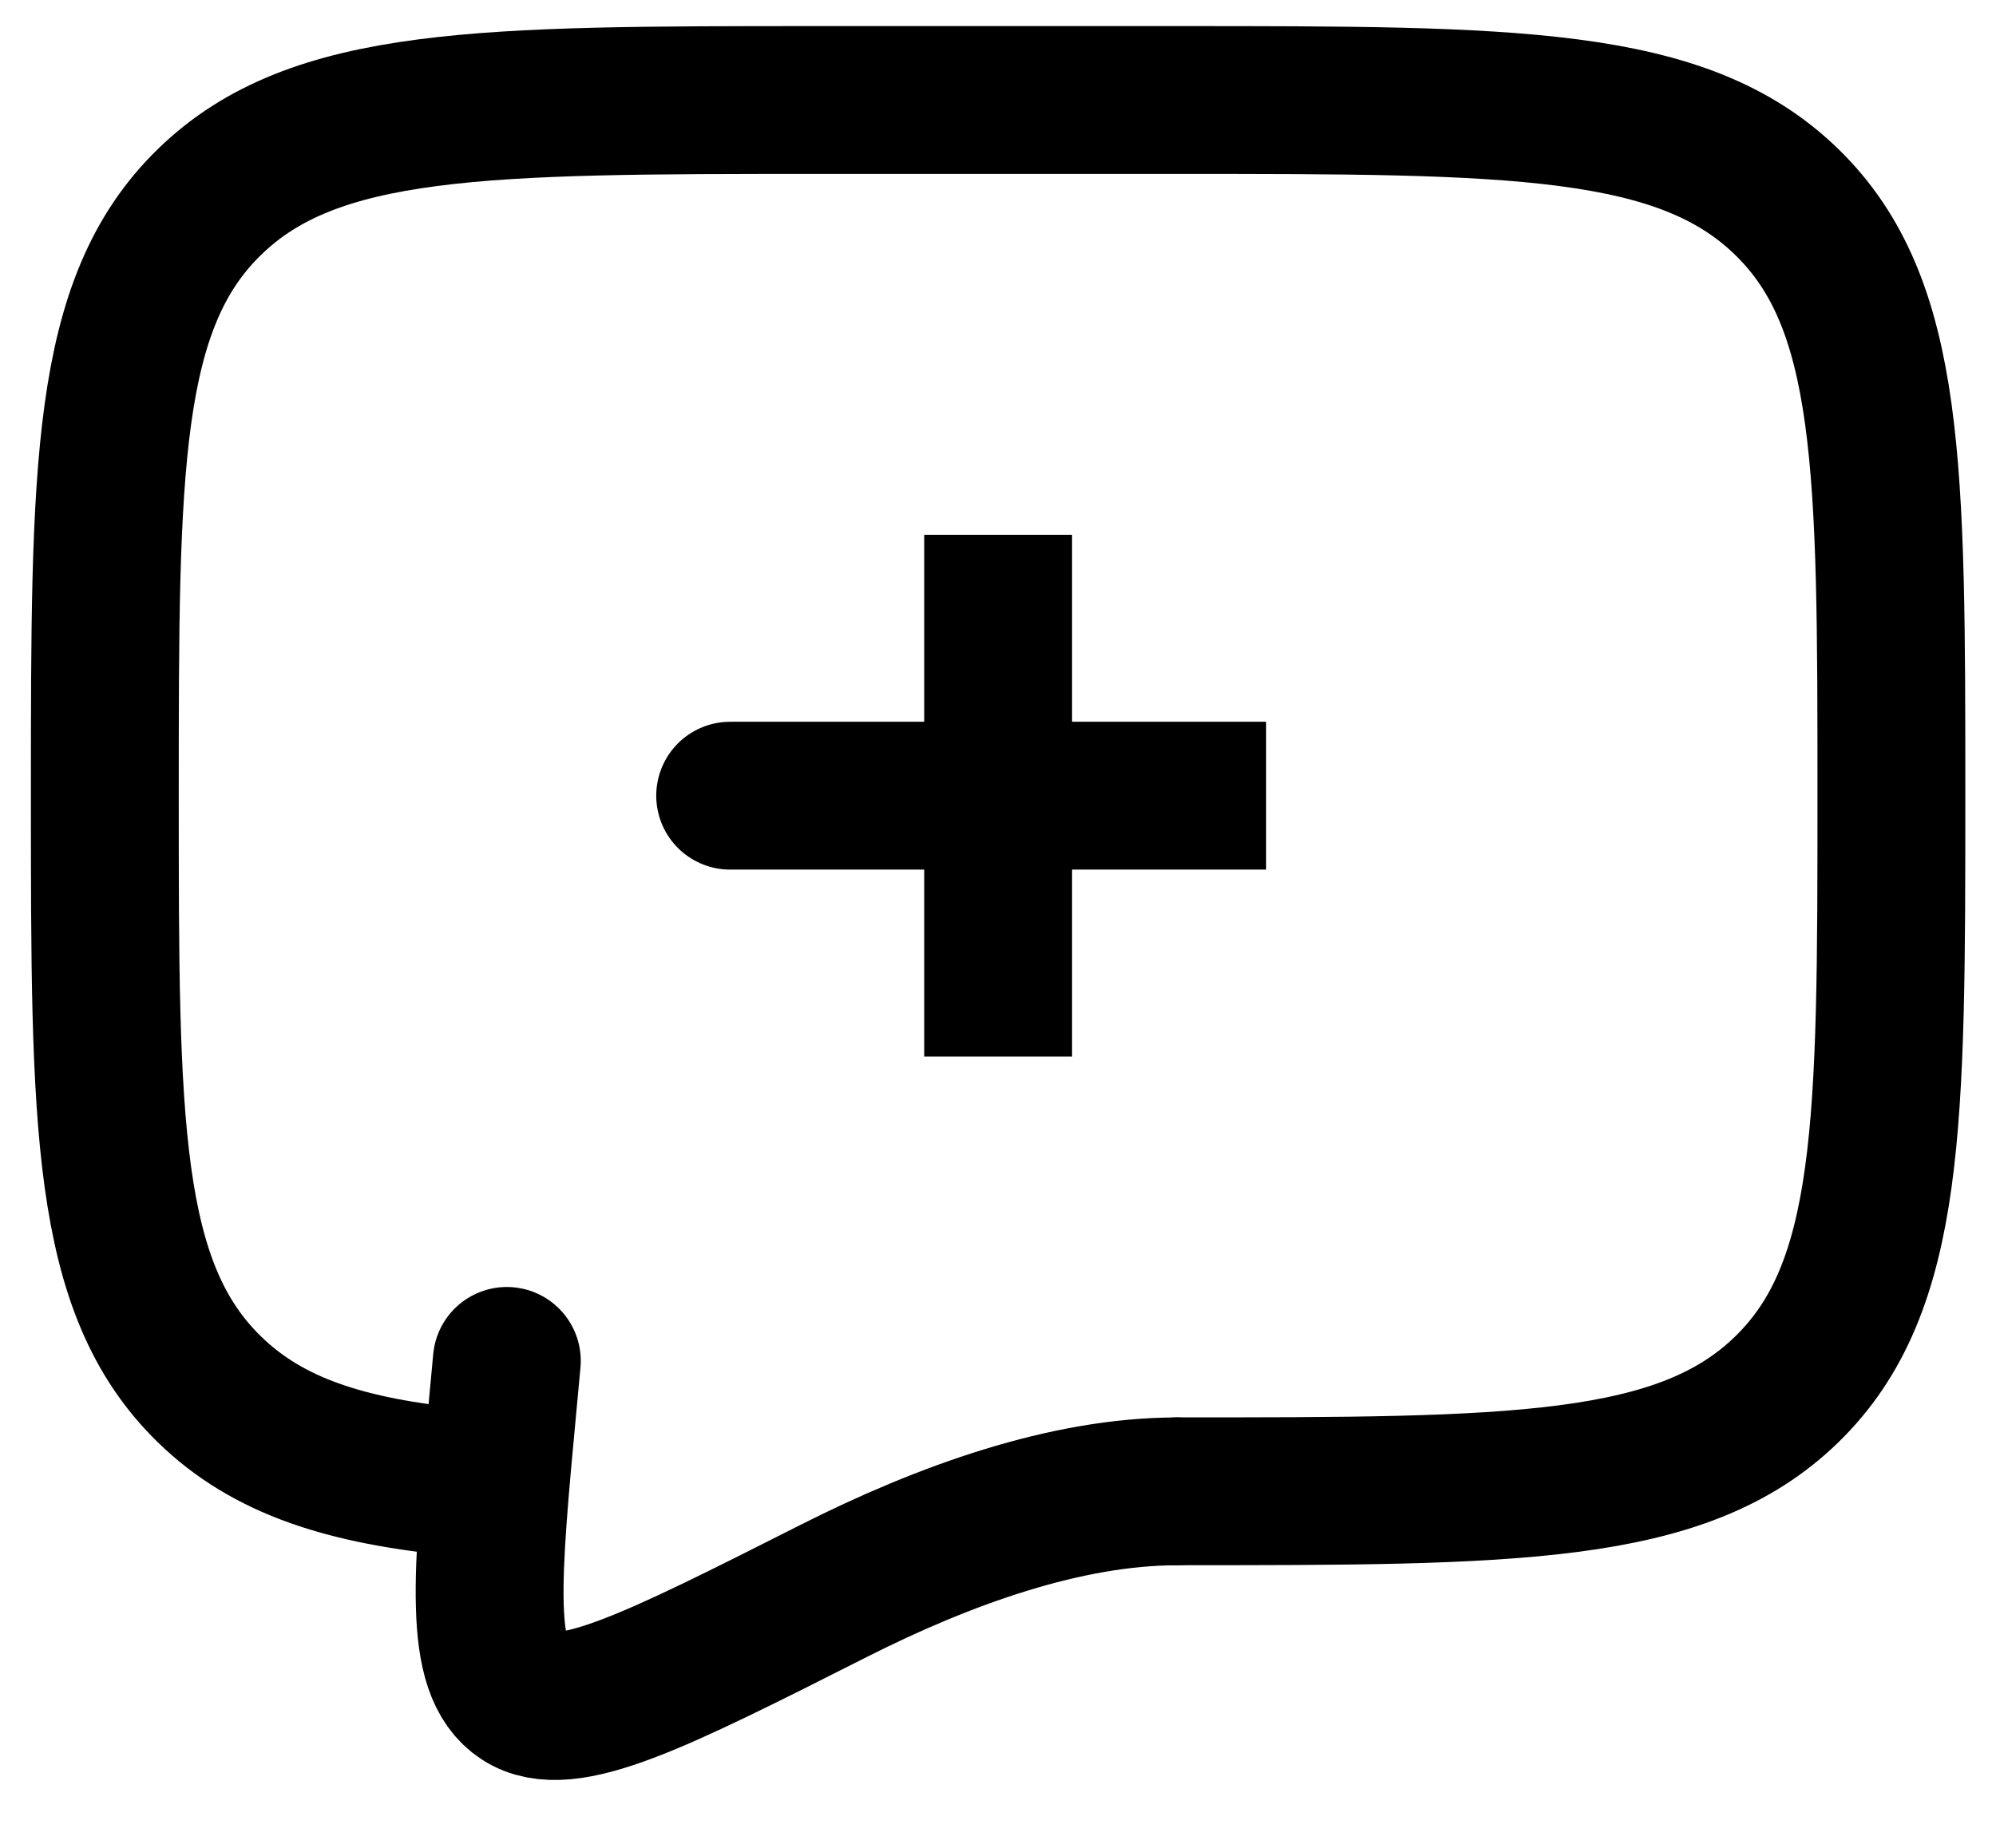 <svg width="27" height="25" viewBox="0 0 27 25" fill="none" xmlns="http://www.w3.org/2000/svg">
<path d="M13.502 10.765H9.877M13.502 7.235V10.765V7.235ZM13.502 10.765V14.294V10.765ZM13.502 10.765H17.127H13.502Z" stroke="black" stroke-width="2" stroke-linecap="round"/>
<path d="M15.918 20.176C20.475 20.176 22.753 20.176 24.169 18.798C25.585 17.42 25.585 15.201 25.585 10.765C25.585 6.328 25.585 4.109 24.169 2.732C22.753 1.353 20.475 1.353 15.918 1.353H11.085C6.528 1.353 4.249 1.353 2.834 2.732C1.418 4.109 1.418 6.328 1.418 10.765C1.418 15.201 1.418 17.42 2.834 18.798C3.623 19.567 4.68 19.907 6.251 20.056" stroke="black" stroke-width="2" stroke-linecap="round" stroke-linejoin="round"/>
<path d="M15.918 20.177C14.425 20.177 12.779 20.765 11.277 21.524C8.863 22.744 7.656 23.354 7.061 22.965C6.467 22.577 6.579 21.371 6.805 18.96L6.856 18.412" stroke="black" stroke-width="2" stroke-linecap="round"/>
</svg>
